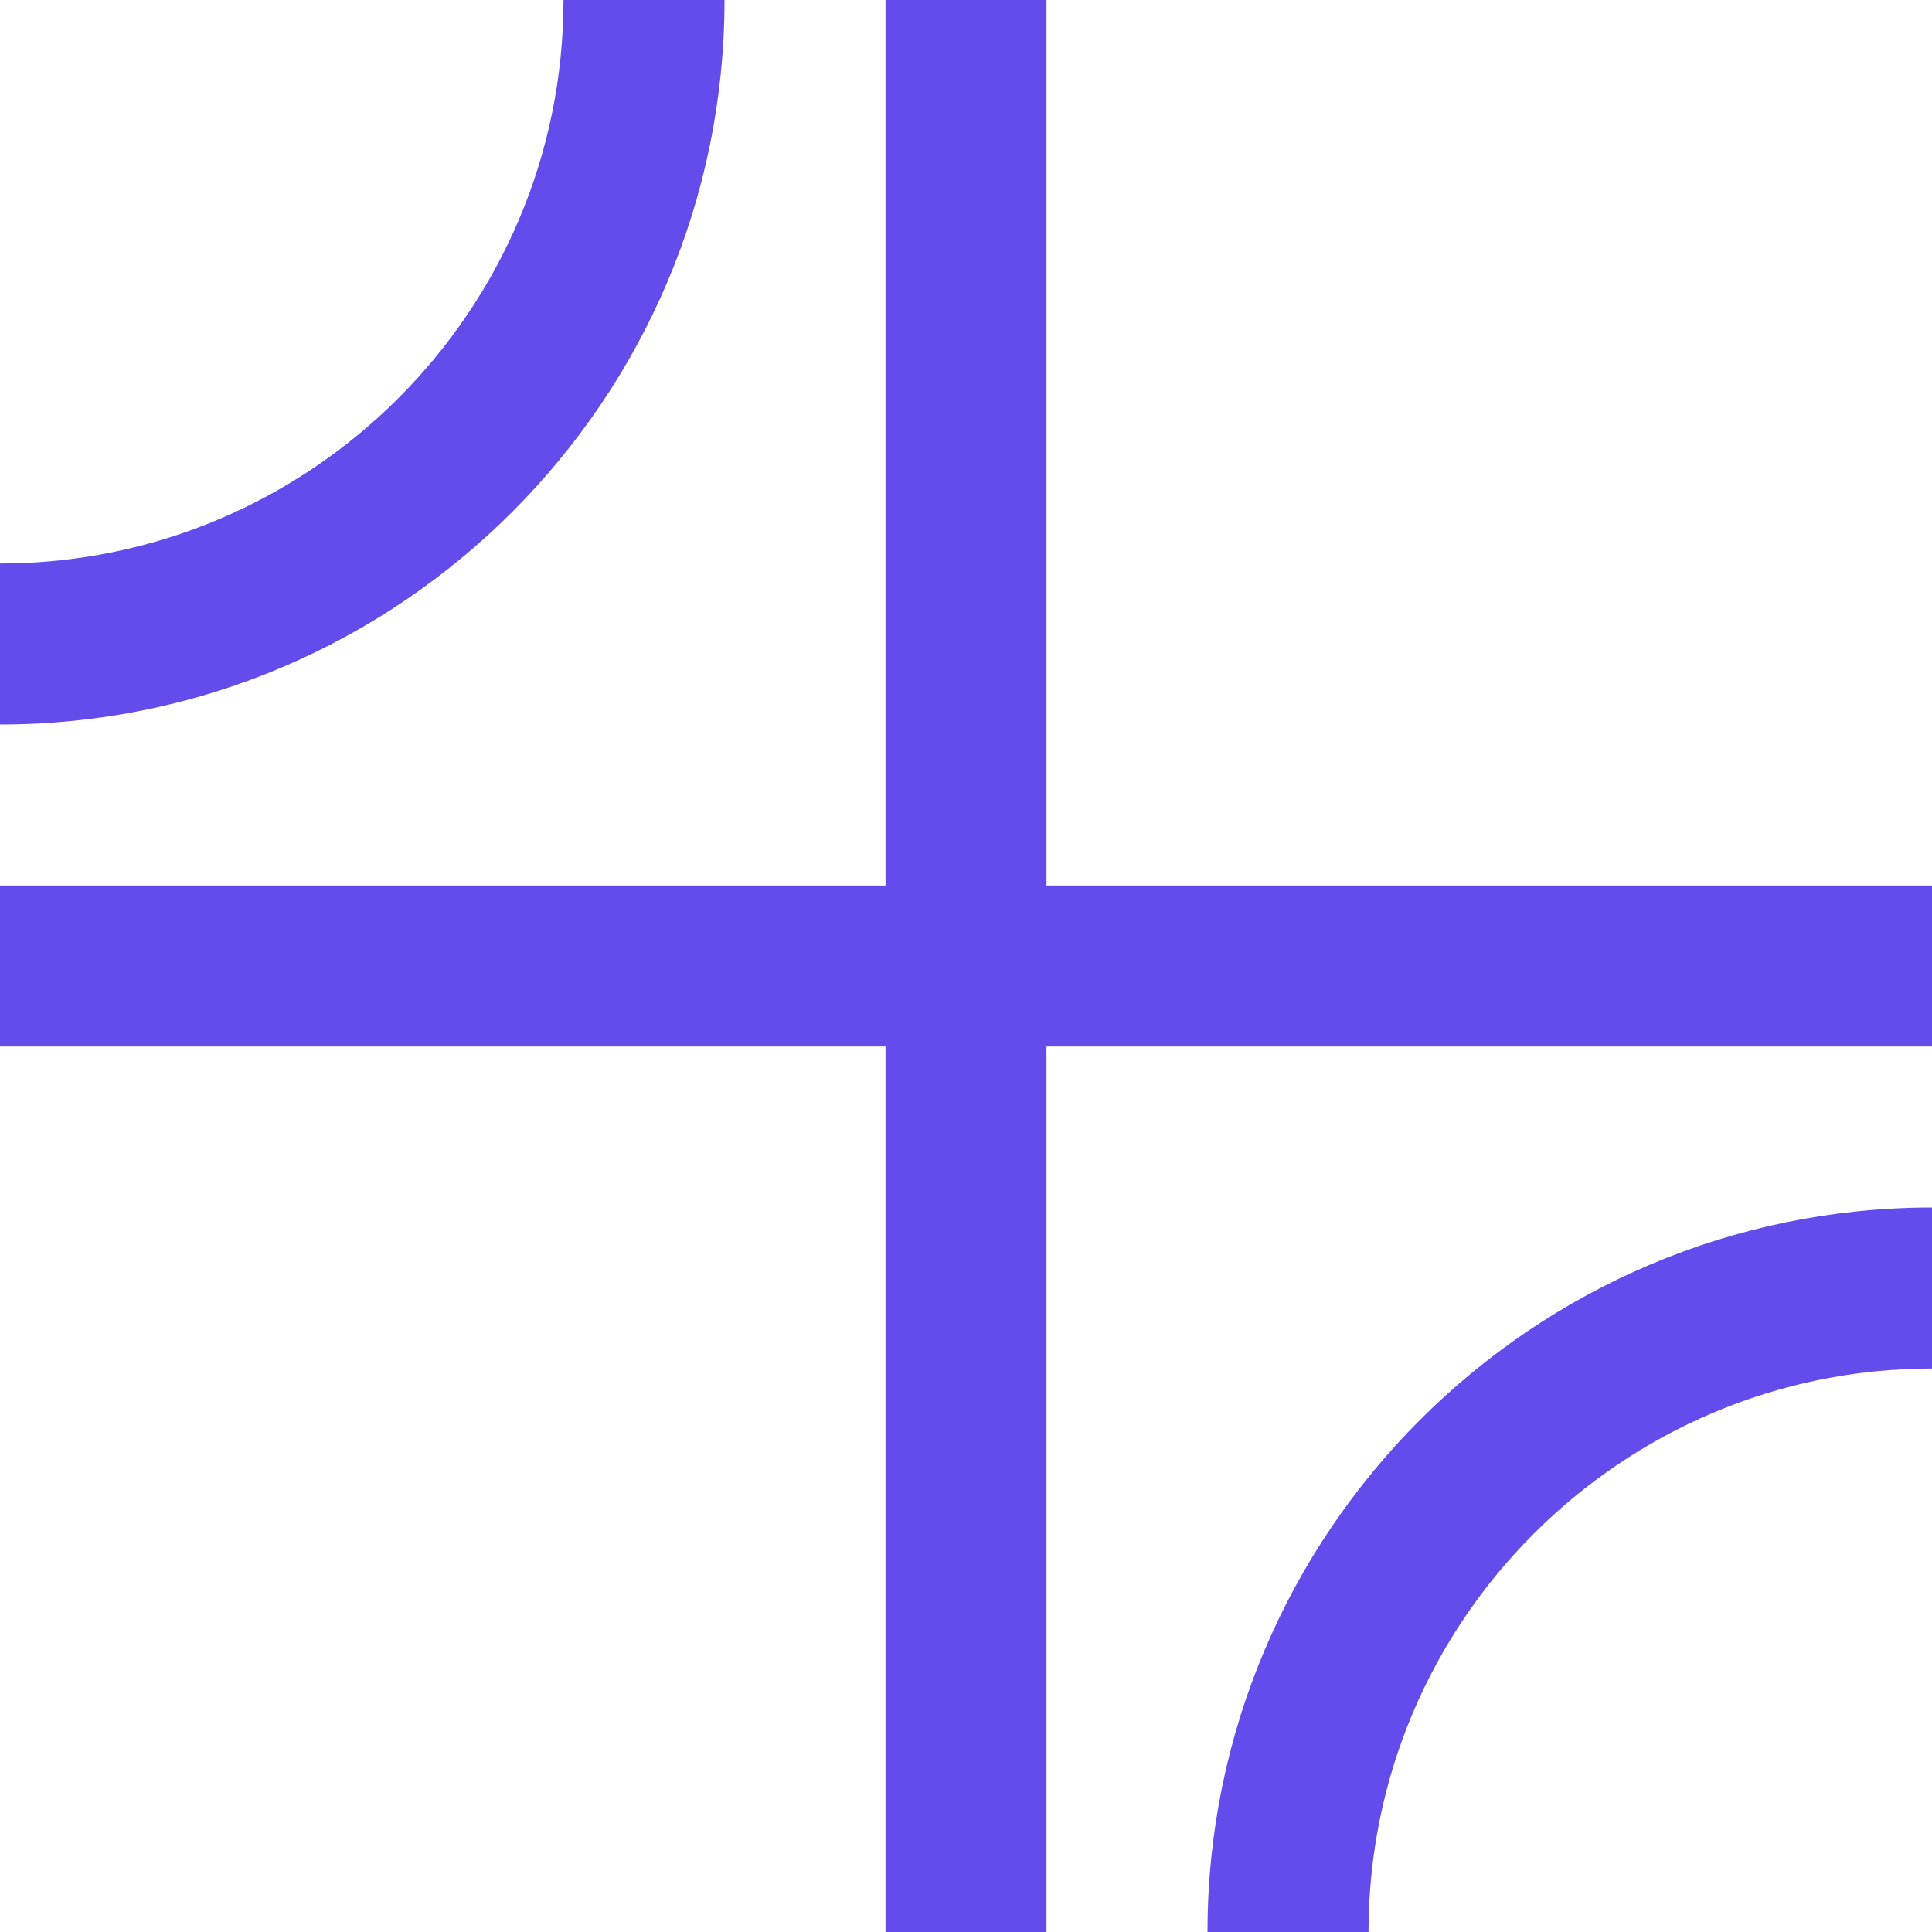 <svg width="32" height="32" viewBox="0 0 32 32" fill="none" xmlns="http://www.w3.org/2000/svg">
<path d="M17.333 0H14.667V14.667H0V17.333H14.667V32H17.333V17.333H32V14.667H17.333V0Z" fill="#644BEC"/>
<path d="M12 0H9.333C9.333 5.147 5.147 9.333 0 9.333V12C6.617 12 12 6.617 12 0Z" fill="#644BEC"/>
<path d="M20 32H22.667C22.667 26.853 26.853 22.667 32 22.667V20C25.384 20 20 25.384 20 32Z" fill="#644BEC"/>
</svg>

